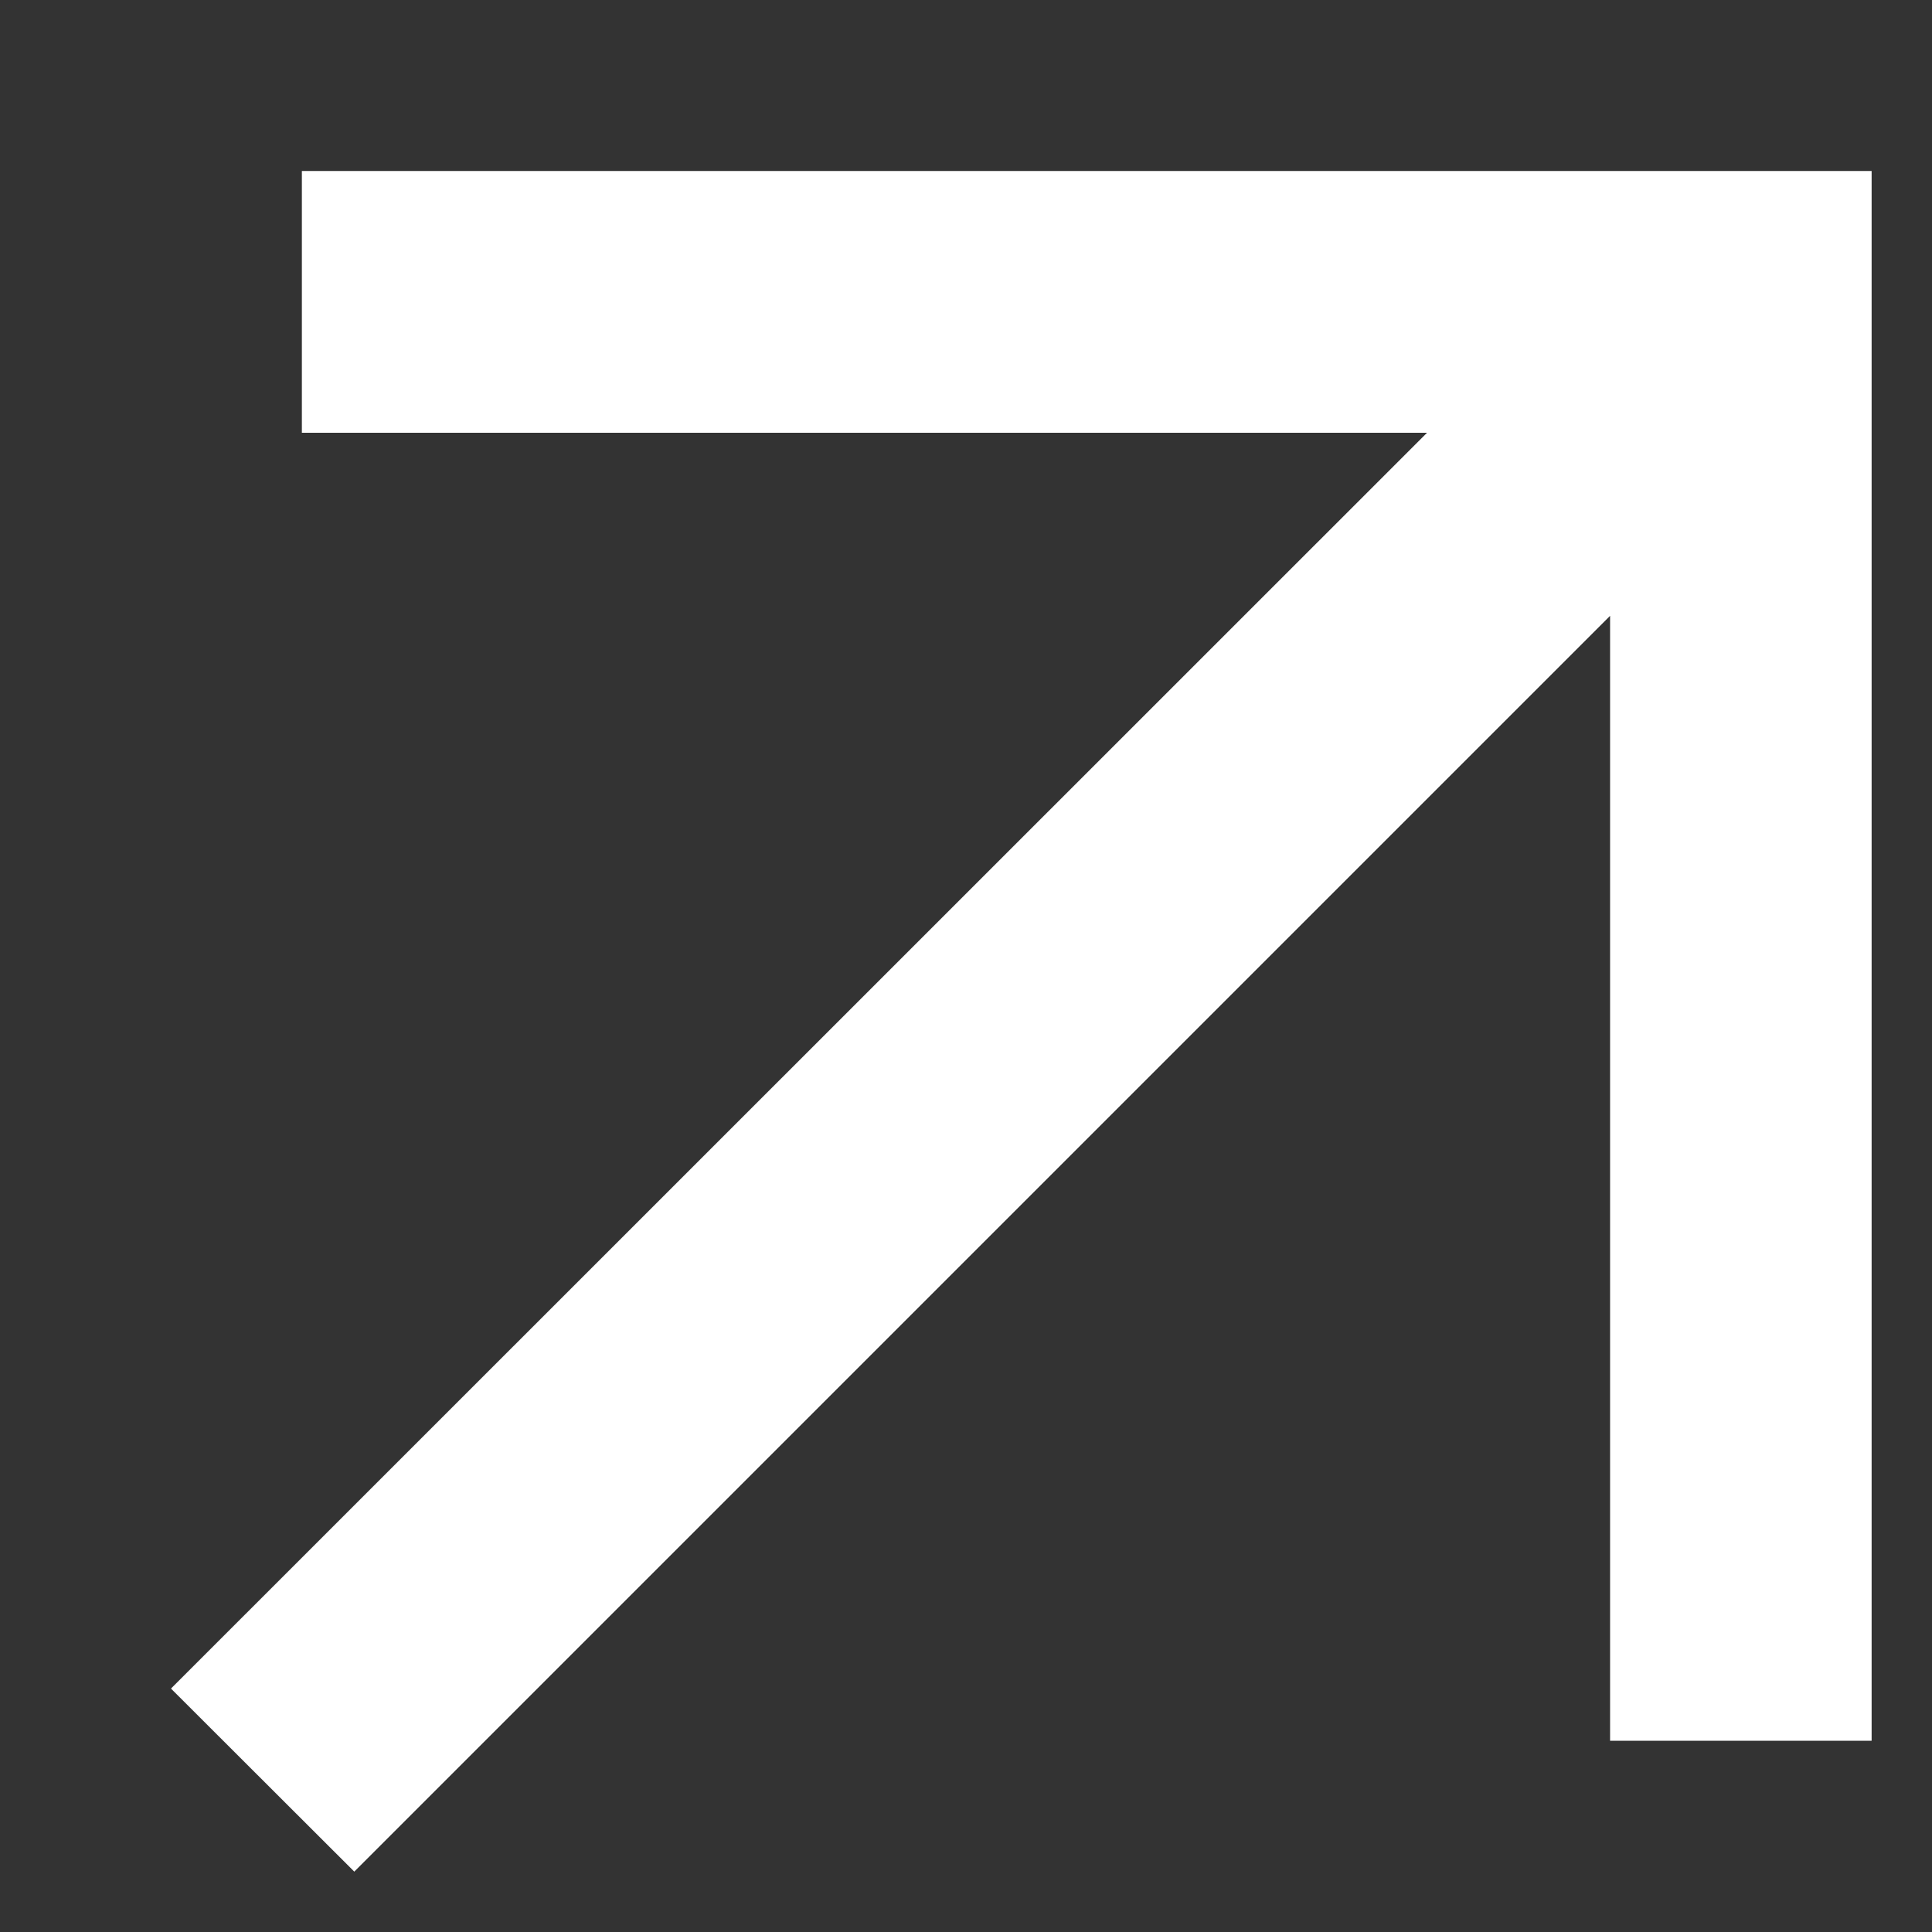 <svg width="8" height="8" viewBox="0 0 8 8" fill="none" xmlns="http://www.w3.org/2000/svg">
<rect x="0" y="0" width="8" height="8" fill="#333333" stroke="none"/>
<path d="M1.467 7.75L0.708 6.992L5.909 1.792H1.25V0.708H7.75V7.208H6.667V2.55L1.467 7.75Z" fill="white"/>
</svg>

